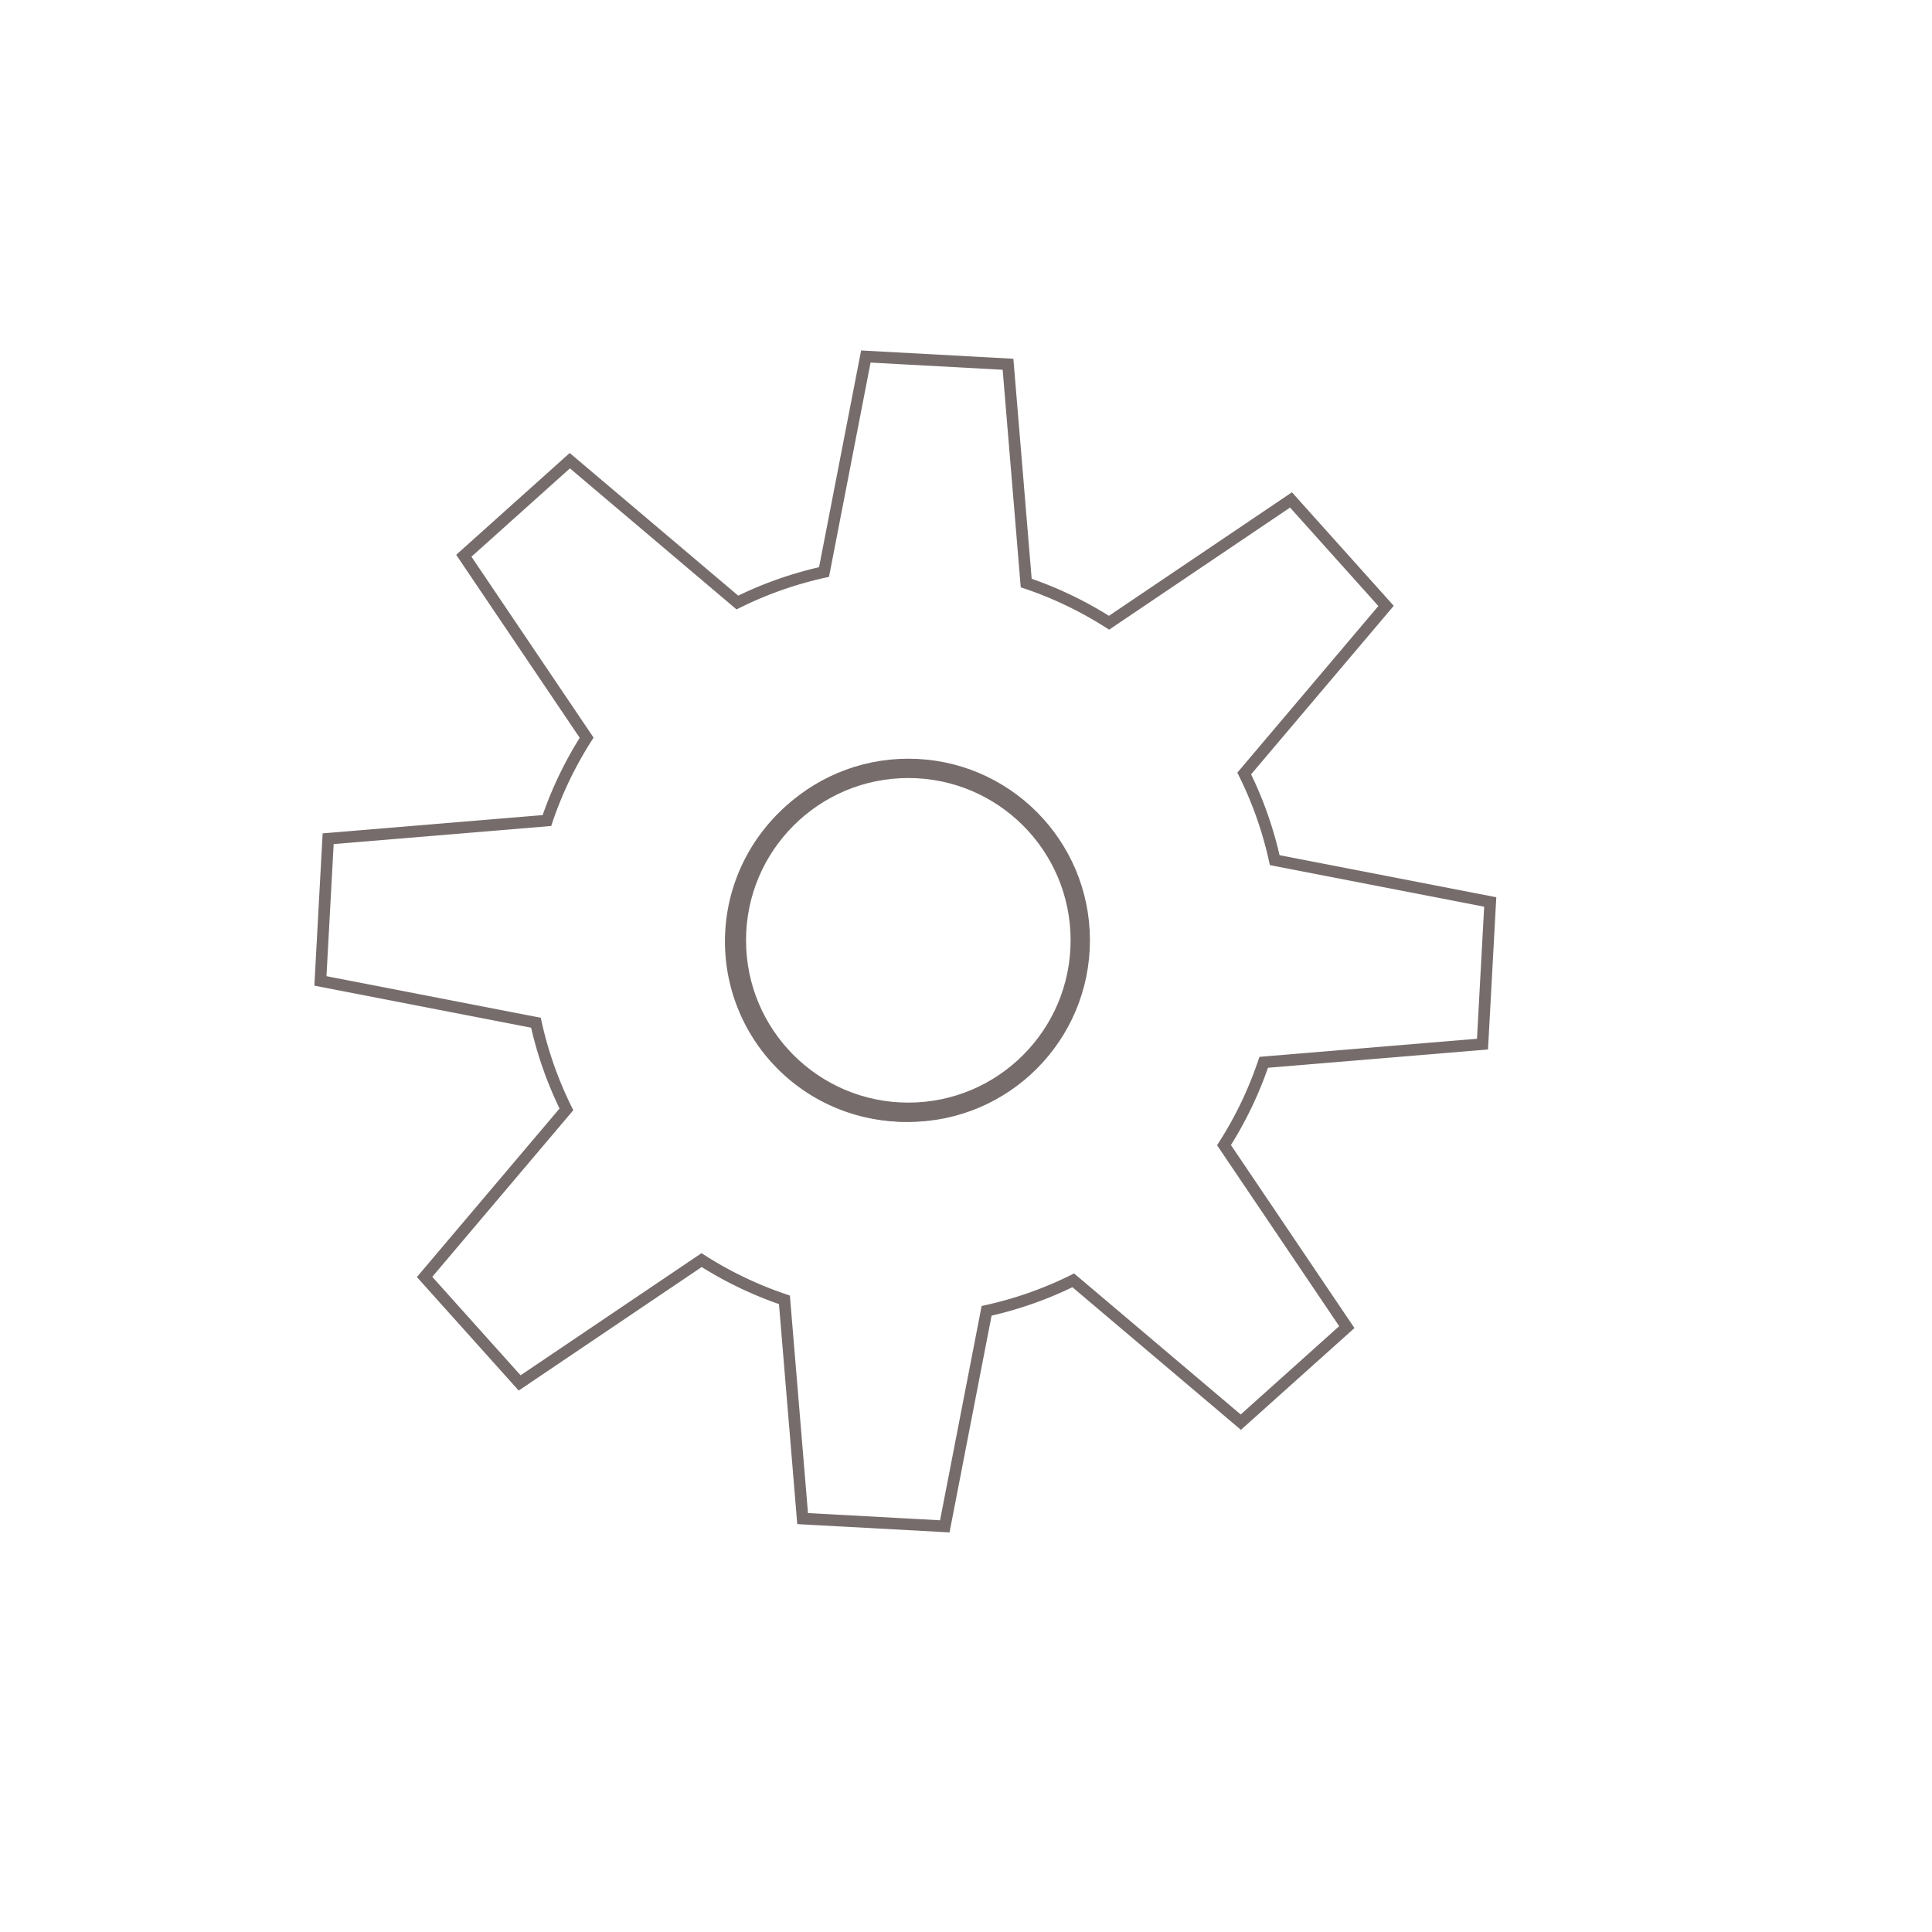 <?xml version="1.0" encoding="utf-8"?>
<svg viewBox="0 0 500 500" xmlns="http://www.w3.org/2000/svg" xmlns:bx="https://boxy-svg.com">
  <path style="stroke-width: 5.49px; stroke: rgb(119, 108, 108); fill: none;" transform="matrix(-0.407, 0.365, -0.365, -0.407, 552.053, 273.704)" d="M 362.299 153.535 L 429.701 153.535 L 443.925 256.481 A 179.052 179.052 0 0 1 484.102 273.122 L 566.953 210.387 L 614.613 258.047 L 551.878 340.898 A 179.052 179.052 0 0 1 568.519 381.075 L 671.465 395.299 L 671.465 462.701 L 568.519 476.925 A 179.052 179.052 0 0 1 551.878 517.102 L 614.613 599.953 L 566.953 647.613 L 484.102 584.878 A 179.052 179.052 0 0 1 443.925 601.519 L 429.701 704.465 L 362.299 704.465 L 348.075 601.519 A 179.052 179.052 0 0 1 307.898 584.878 L 225.047 647.613 L 177.387 599.953 L 240.122 517.102 A 179.052 179.052 0 0 1 223.481 476.925 L 120.535 462.701 L 120.535 395.299 L 223.481 381.075 A 179.052 179.052 0 0 1 240.122 340.898 L 177.387 258.047 L 225.047 210.387 L 307.898 273.122 A 179.052 179.052 0 0 1 348.075 256.481 Z M 396 346.36 A 82.64 82.64 0 0 0 396 511.64 A 82.64 82.64 0 0 0 396 346.36" bx:shape="cog 396 429 82.64 179.052 275.465 0.38 8 1@16bd6134"/>
  <circle style="fill: none; stroke: rgb(119, 108, 108); stroke-width: 5px;" cx="235.073" cy="243.355" r="44.5"/>
</svg>
